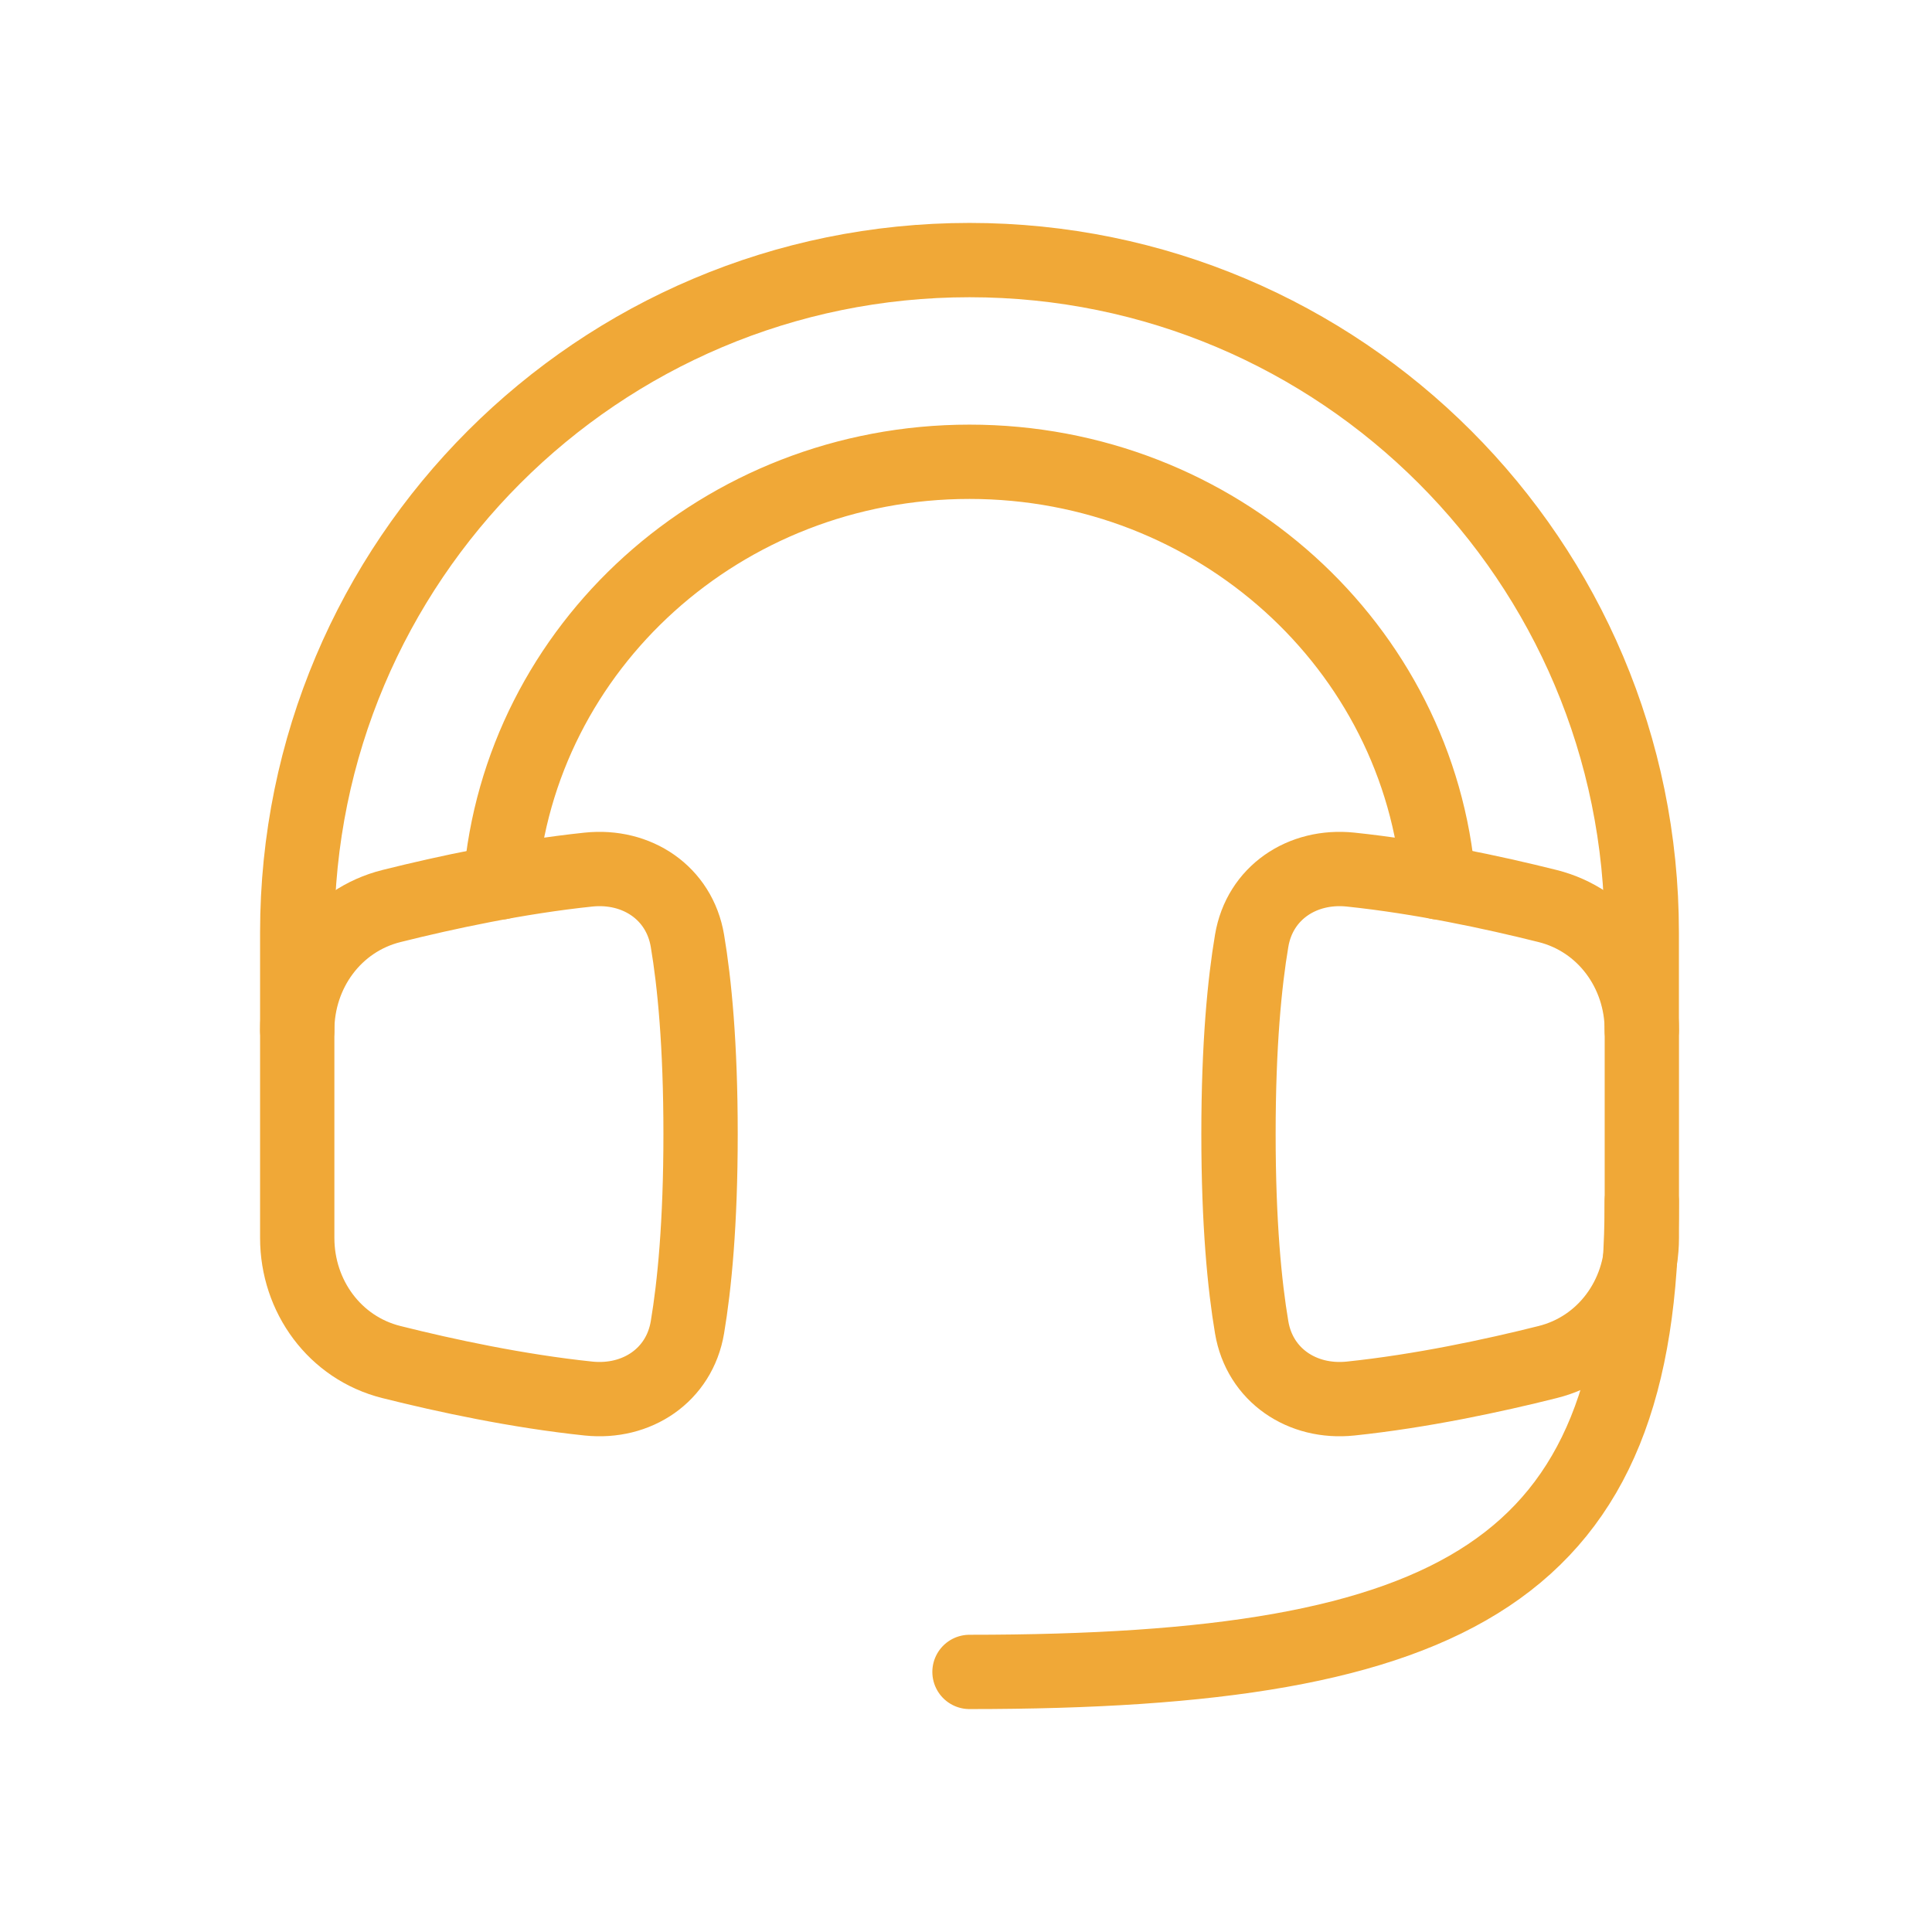 <svg width="52" height="52" viewBox="0 0 52 52" fill="none" xmlns="http://www.w3.org/2000/svg">
<path d="M26.094 45C39.212 45 44.188 42.286 44.188 32.333M10.536 36.66C9.012 36.28 8 34.889 8 33.319V27.729C8 26.159 9.012 24.767 10.536 24.386C12.007 24.018 13.939 23.604 15.839 23.405C17.14 23.269 18.285 24.031 18.502 25.321C18.692 26.446 18.856 28.117 18.856 30.523C18.856 32.93 18.691 34.601 18.502 35.726C18.285 37.015 17.14 37.778 15.839 37.642C13.939 37.443 12.007 37.029 10.536 36.66Z" stroke="#F0A837" stroke-width="2" stroke-linecap="round" stroke-linejoin="round"/>
<path d="M41.654 36.66C43.178 36.28 44.19 34.889 44.19 33.319V27.729C44.19 26.159 43.178 24.767 41.654 24.386C40.184 24.018 38.251 23.604 36.351 23.405C35.05 23.269 33.905 24.031 33.689 25.321C33.499 26.446 33.334 28.117 33.334 30.523C33.334 32.93 33.499 34.601 33.689 35.726C33.906 37.015 35.05 37.778 36.351 37.642C38.251 37.443 40.184 37.029 41.654 36.66Z" stroke="#F0A837" stroke-width="2" stroke-linecap="round" stroke-linejoin="round"/>
<path d="M44.188 27.73V25.096C44.188 15.101 36.087 7 26.094 7C16.101 7 8 15.101 8 25.096V27.73M38.72 23.75C38.204 17.414 32.749 12.429 26.094 12.429C19.439 12.429 13.984 17.414 13.468 23.75" stroke="#F0A837" stroke-width="2" stroke-linecap="round" stroke-linejoin="round"/>
</svg>
